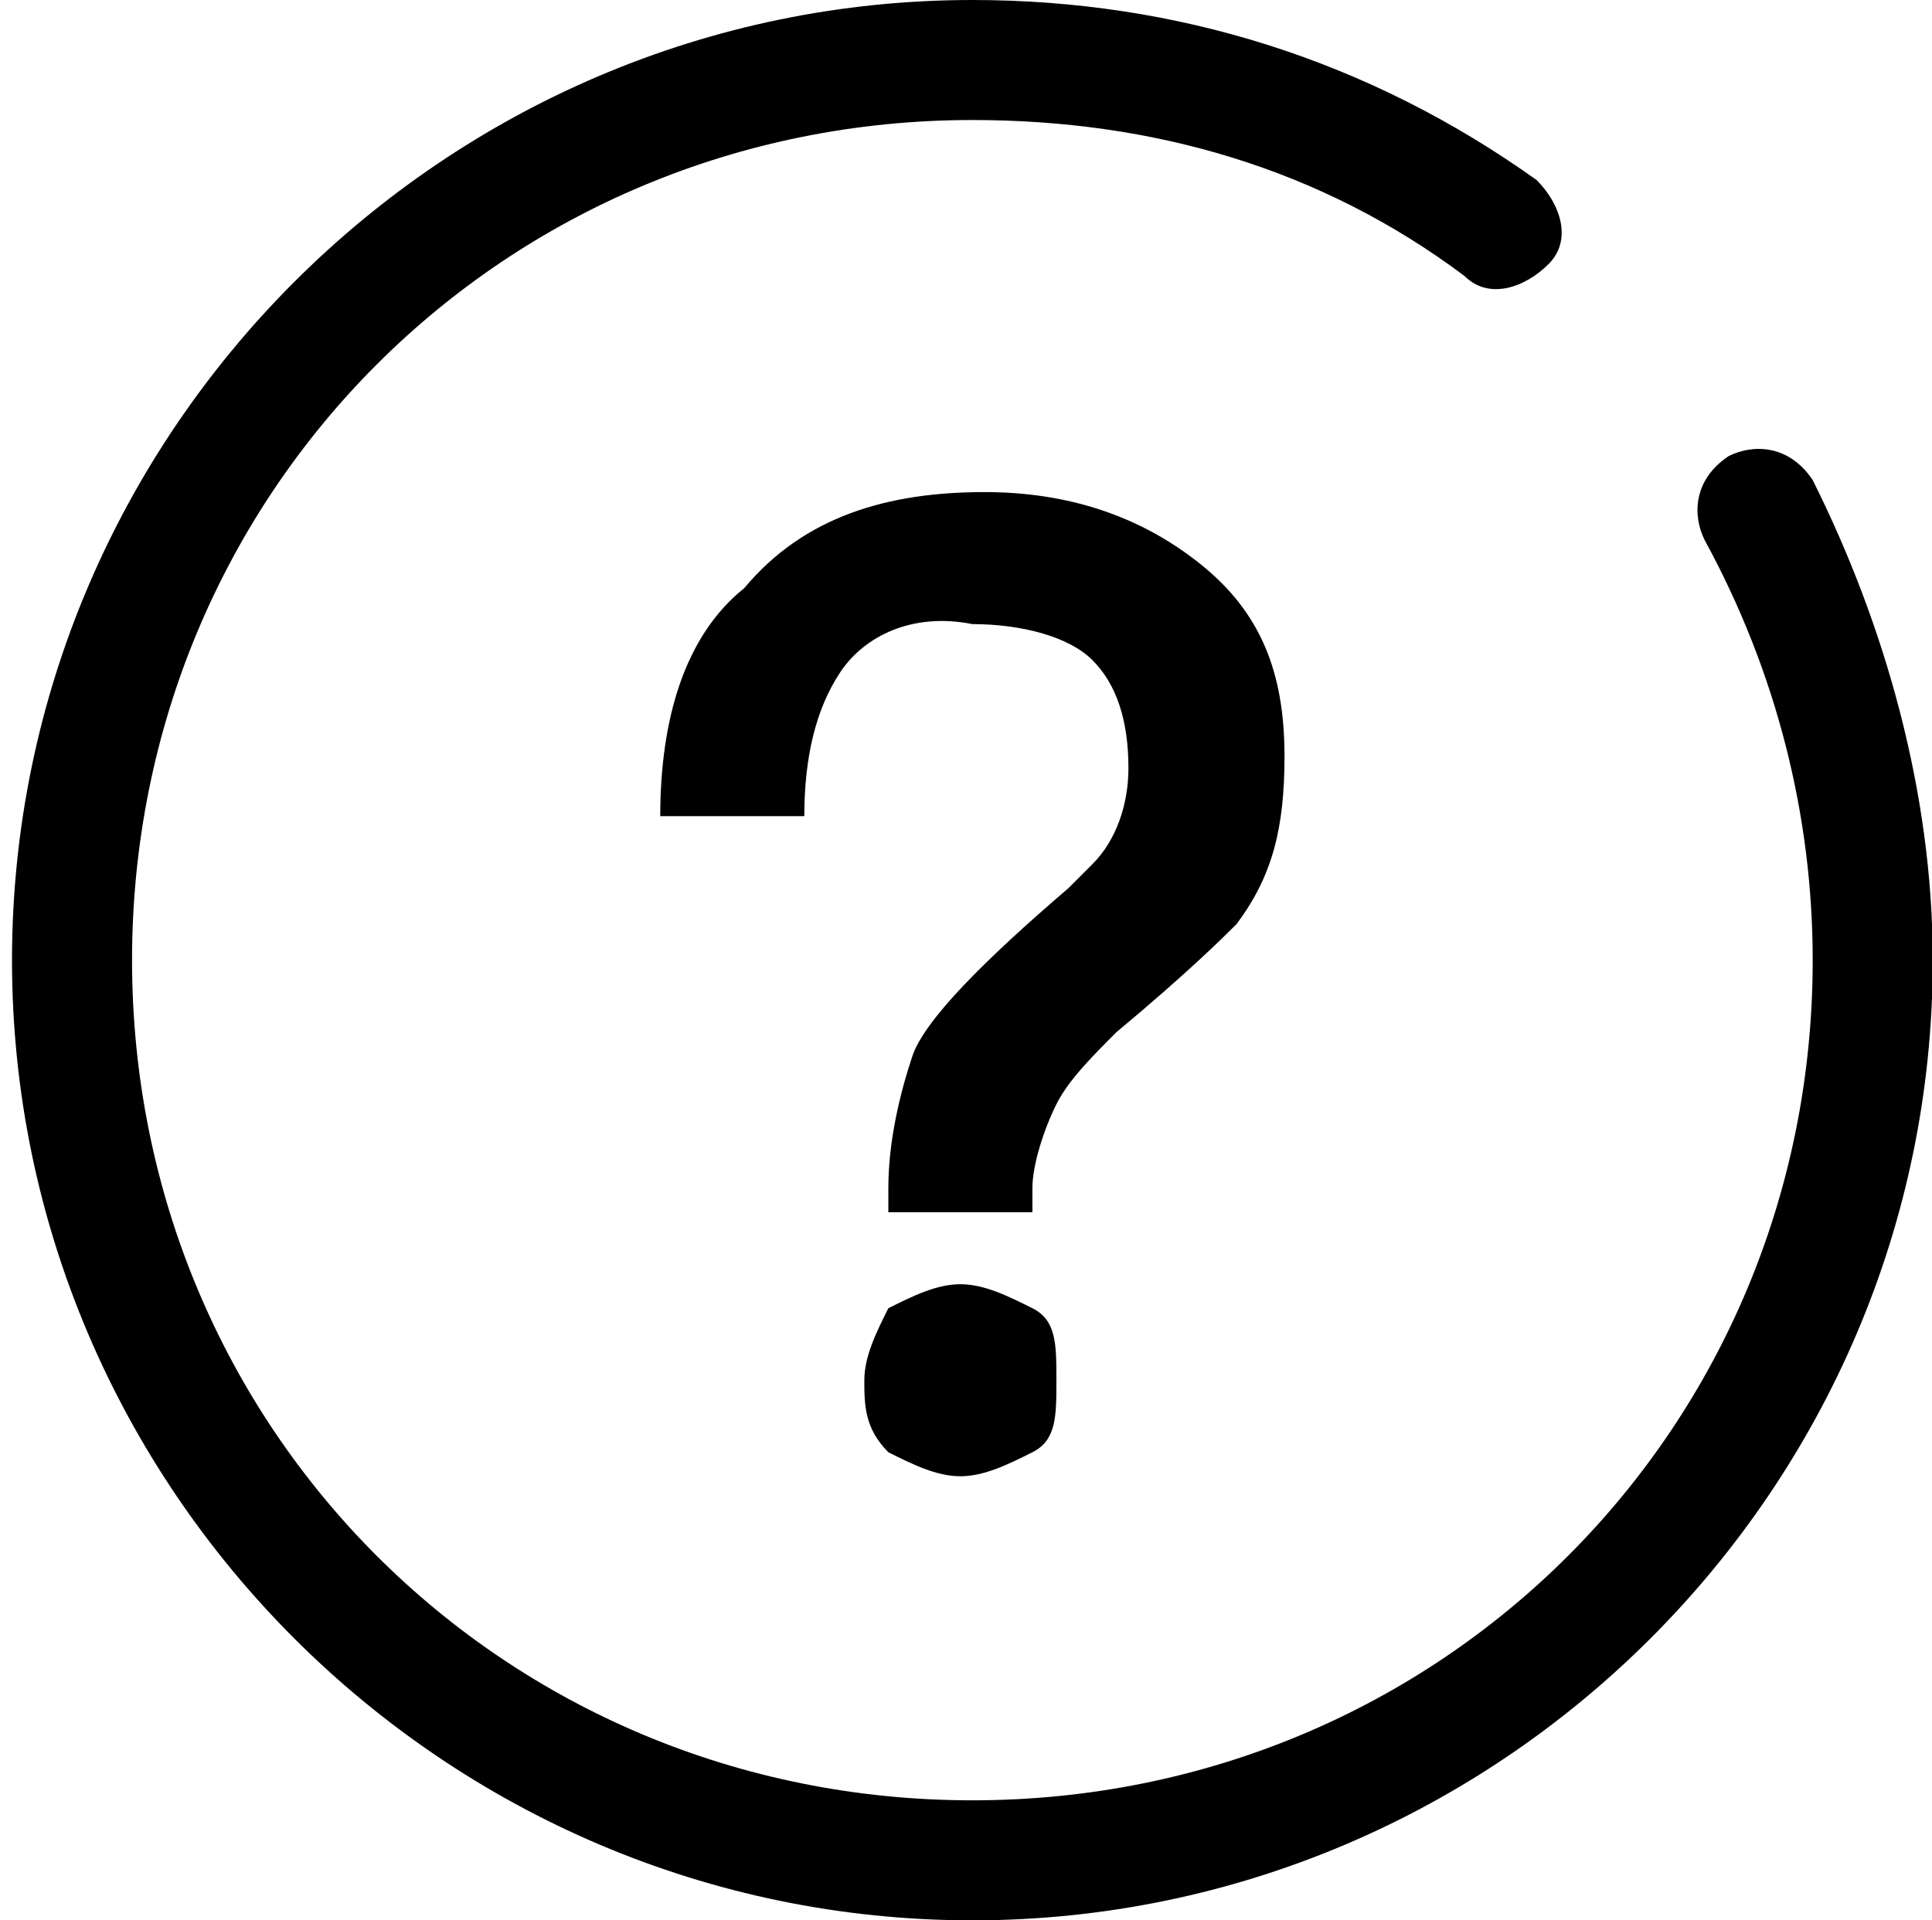 <?xml version="1.0" standalone="no"?><!DOCTYPE svg PUBLIC "-//W3C//DTD SVG 1.1//EN" "http://www.w3.org/Graphics/SVG/1.1/DTD/svg11.dtd"><svg t="1651045516996" class="icon" viewBox="0 0 1030 1024" version="1.1" xmlns="http://www.w3.org/2000/svg" p-id="18333" xmlns:xlink="http://www.w3.org/1999/xlink" width="128.75" height="128"><defs><style type="text/css">@font-face { font-family: feedback-iconfont; src: url("//at.alicdn.com/t/font_1031158_u69w8yhxdu.woff2?t=1630033759944") format("woff2"), url("//at.alicdn.com/t/font_1031158_u69w8yhxdu.woff?t=1630033759944") format("woff"), url("//at.alicdn.com/t/font_1031158_u69w8yhxdu.ttf?t=1630033759944") format("truetype"); }
</style></defs><path d="M524.8 262.4c44.8 0 83.2 12.8 115.2 38.4 32 25.6 44.8 57.6 44.8 102.4 0 38.4-6.4 64-25.6 89.6-6.4 6.4-25.6 25.6-64 57.6-12.8 12.8-25.6 25.6-32 38.4-6.4 12.8-12.8 32-12.8 44.8v12.8H473.6v-12.8c0-25.6 6.4-51.2 12.8-70.4 6.4-19.2 38.4-51.2 83.2-89.6l12.8-12.8c12.8-12.8 19.2-32 19.2-51.2 0-25.6-6.4-44.8-19.2-57.6-12.8-12.8-38.4-19.2-64-19.2-32-6.4-57.6 6.4-70.4 25.6-12.8 19.2-19.2 44.8-19.2 76.8H352c0-51.2 12.8-96 44.8-121.6 32-38.4 76.8-51.2 128-51.2zM512 684.8c12.8 0 25.6 6.4 38.4 12.8 12.8 6.4 12.8 19.2 12.8 38.4s0 32-12.8 38.4c-12.8 6.4-25.6 12.8-38.4 12.8s-25.6-6.4-38.4-12.8c-12.8-12.8-12.8-25.6-12.8-38.4 0-12.8 6.4-25.6 12.8-38.4 12.8-6.4 25.6-12.8 38.4-12.8z" p-id="18334"></path><path d="M518.4 1024c-281.6 0-512-230.4-512-512s230.4-512 512-512c108.8 0 211.2 32 300.8 96 12.8 12.8 19.2 32 6.4 44.8s-32 19.2-44.8 6.4C704 89.6 614.4 64 518.4 64c-249.6 0-448 198.4-448 448s198.4 448 448 448 448-198.4 448-448c0-76.8-19.2-153.6-57.6-224-6.4-12.8-6.4-32 12.8-44.8 12.8-6.4 32-6.4 44.8 12.8 38.4 76.8 64 166.4 64 256 0 281.6-230.4 512-512 512z" p-id="18335"></path></svg>
